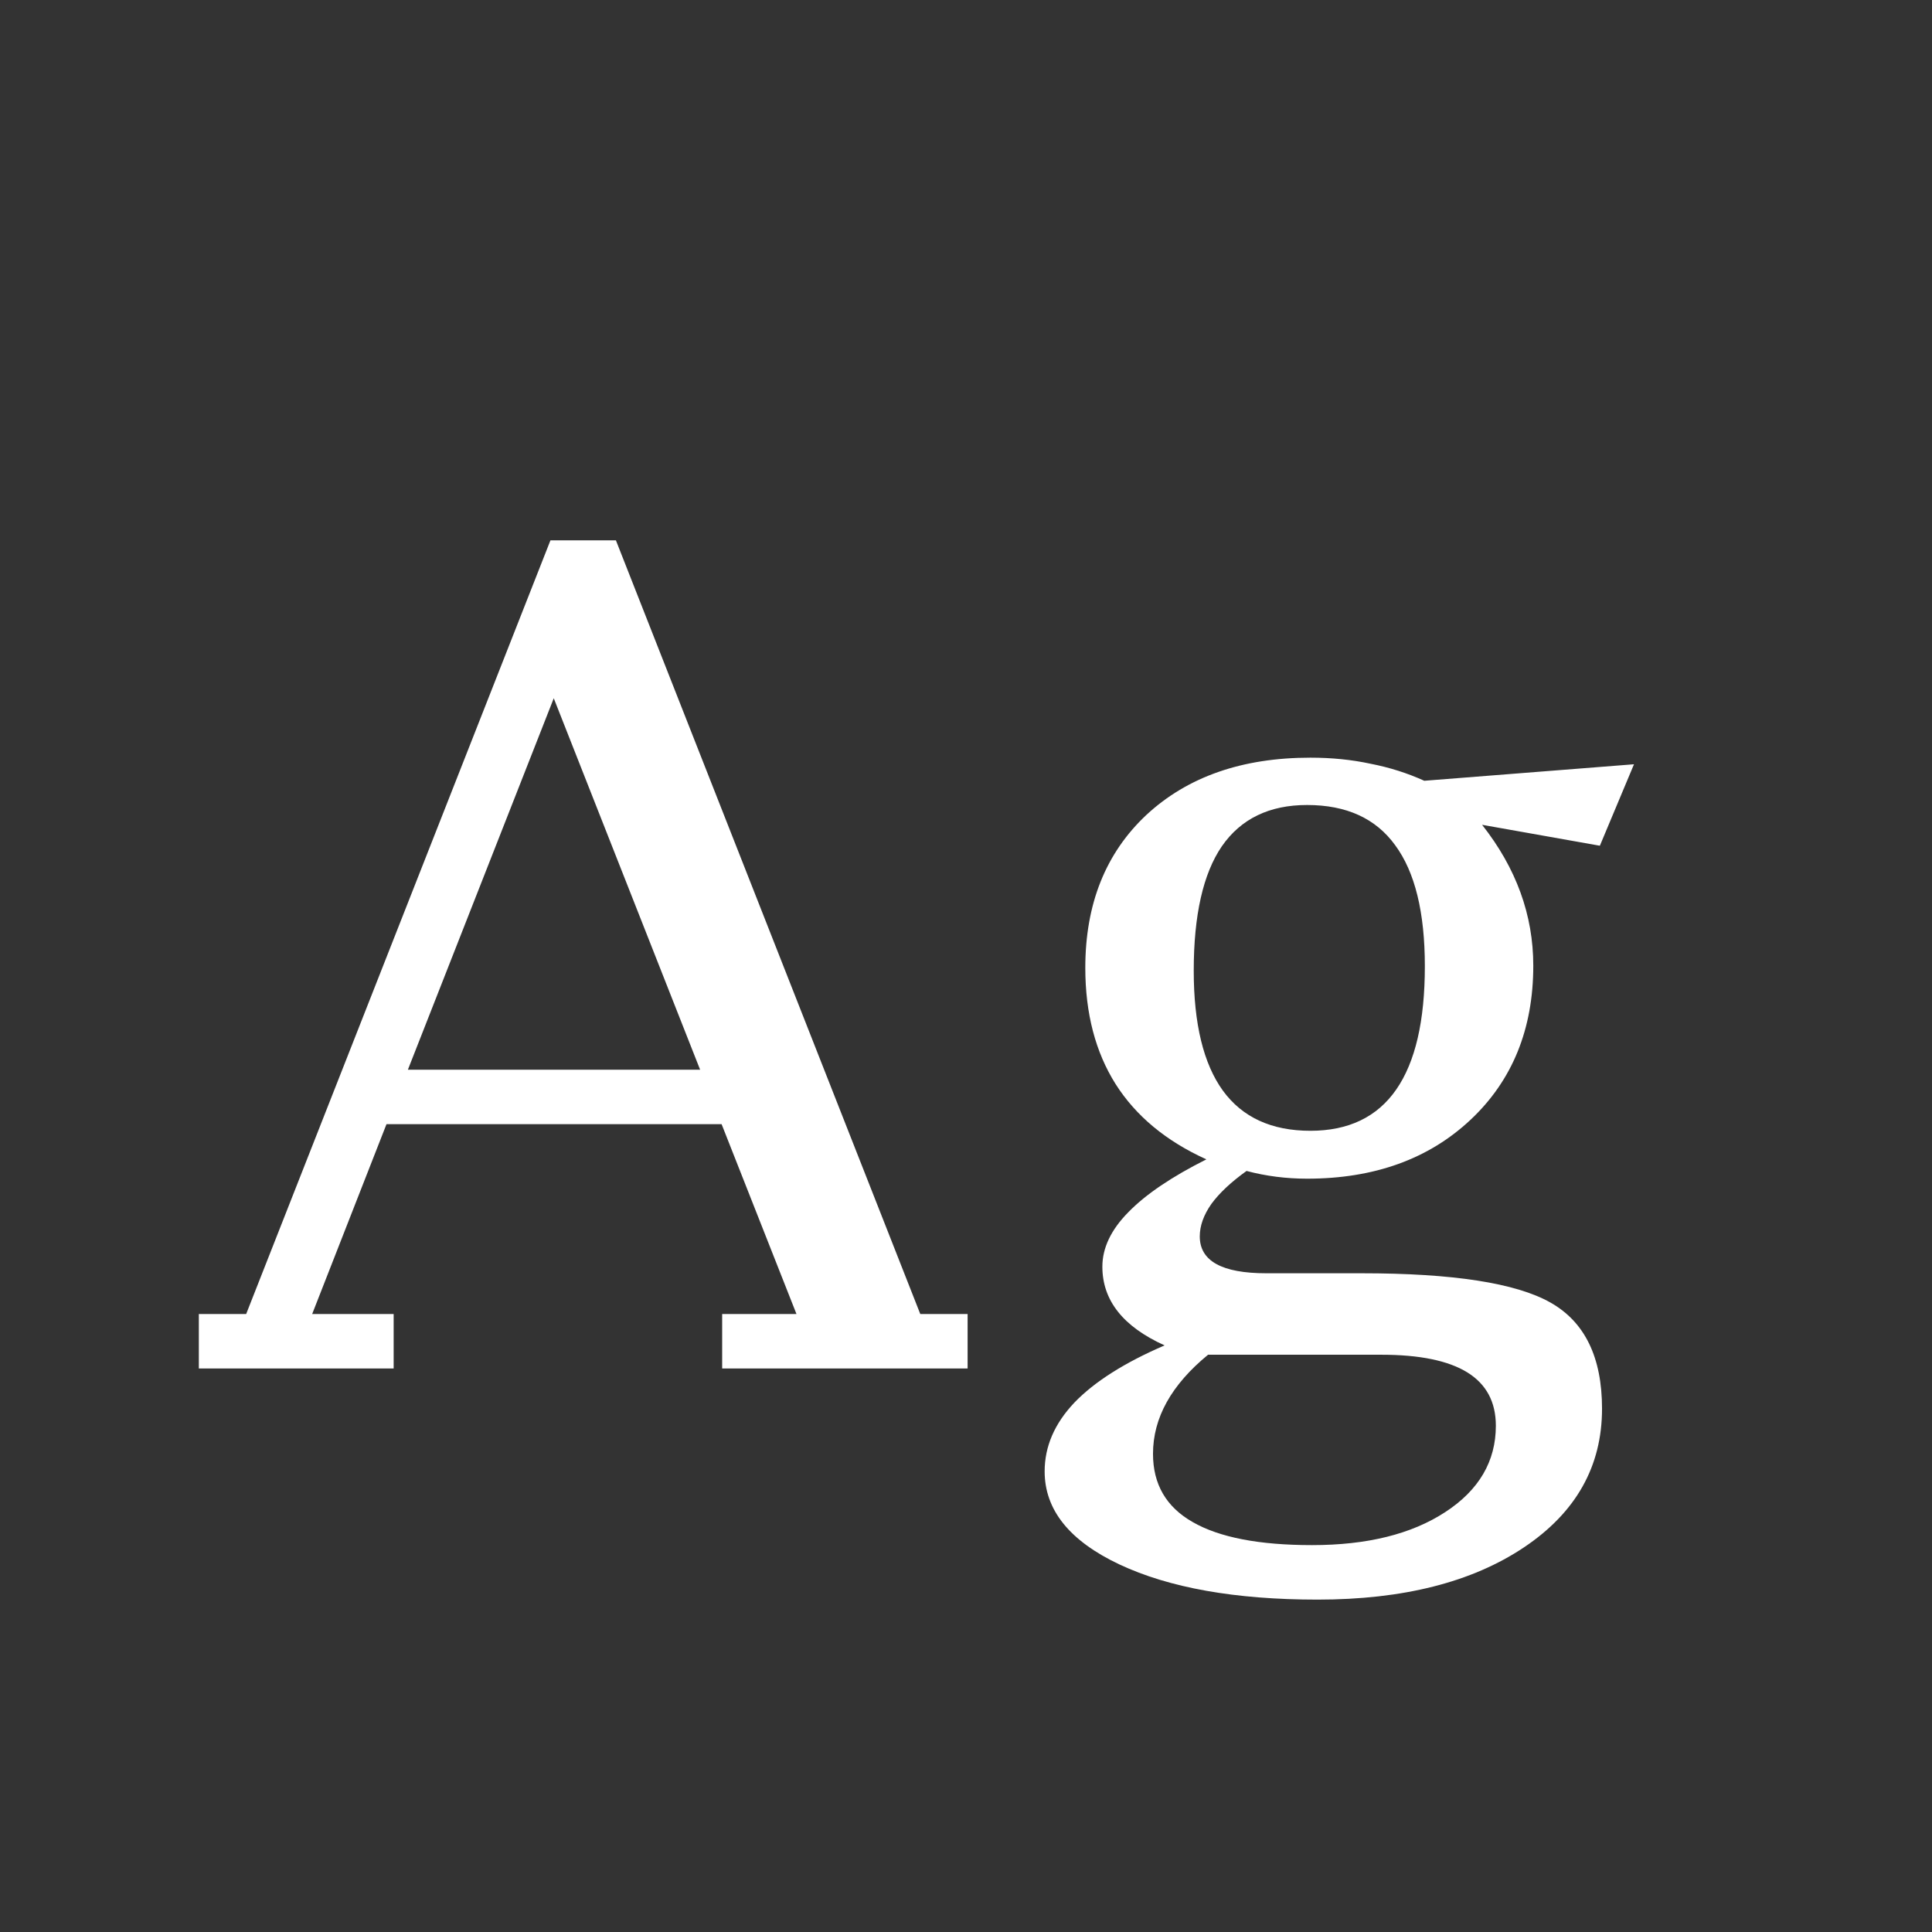 <svg width="24" height="24" viewBox="0 0 24 24" fill="none" xmlns="http://www.w3.org/2000/svg">
<rect x="0" y="0" width="24" height="24" fill="#333333" stroke="none"/>
<path d="M4.801 13.965L3.878 16.323H4.89V17H2.47V16.323H3.058L6.838 6.712H7.651L11.432 16.323H12.02V17H8.971V16.323H9.894L8.964 13.965H4.801ZM5.067 13.288H8.697L6.879 8.674L5.067 13.288ZM14.467 16.713C13.952 16.48 13.694 16.155 13.694 15.735C13.694 15.503 13.801 15.277 14.016 15.059C14.234 14.835 14.558 14.617 14.986 14.402C14.485 14.175 14.109 13.862 13.858 13.466C13.608 13.069 13.482 12.588 13.482 12.023C13.482 11.23 13.735 10.597 14.241 10.123C14.752 9.649 15.431 9.412 16.278 9.412C16.543 9.412 16.791 9.437 17.023 9.487C17.26 9.533 17.484 9.604 17.693 9.699L20.298 9.494L19.874 10.506L18.411 10.246C18.835 10.784 19.047 11.367 19.047 11.996C19.047 12.784 18.787 13.422 18.268 13.91C17.748 14.398 17.071 14.642 16.237 14.642C15.977 14.642 15.727 14.61 15.485 14.546C15.294 14.683 15.148 14.819 15.048 14.956C14.952 15.093 14.904 15.227 14.904 15.359C14.904 15.665 15.18 15.817 15.731 15.817H16.914C18.049 15.817 18.83 15.938 19.259 16.18C19.687 16.421 19.901 16.861 19.901 17.499C19.901 18.215 19.578 18.789 18.931 19.222C18.284 19.655 17.429 19.871 16.367 19.871C15.346 19.871 14.526 19.725 13.906 19.434C13.287 19.142 12.977 18.757 12.977 18.278C12.977 17.968 13.1 17.684 13.346 17.424C13.596 17.164 13.97 16.927 14.467 16.713ZM14.829 12.058C14.829 12.718 14.95 13.215 15.191 13.548C15.433 13.88 15.795 14.047 16.278 14.047C16.752 14.047 17.108 13.876 17.345 13.534C17.582 13.192 17.7 12.682 17.7 12.003C17.7 11.333 17.577 10.832 17.331 10.499C17.09 10.166 16.725 10 16.237 10C15.768 10 15.415 10.171 15.178 10.513C14.945 10.854 14.829 11.37 14.829 12.058ZM15.007 16.829C14.779 17.016 14.608 17.212 14.494 17.417C14.38 17.622 14.323 17.836 14.323 18.06C14.323 18.438 14.487 18.72 14.815 18.907C15.148 19.099 15.643 19.194 16.299 19.194C16.982 19.194 17.534 19.058 17.953 18.784C18.372 18.511 18.582 18.153 18.582 17.711C18.582 17.415 18.463 17.194 18.227 17.048C17.99 16.902 17.634 16.829 17.16 16.829H15.007Z" fill="white"/>
</svg>
